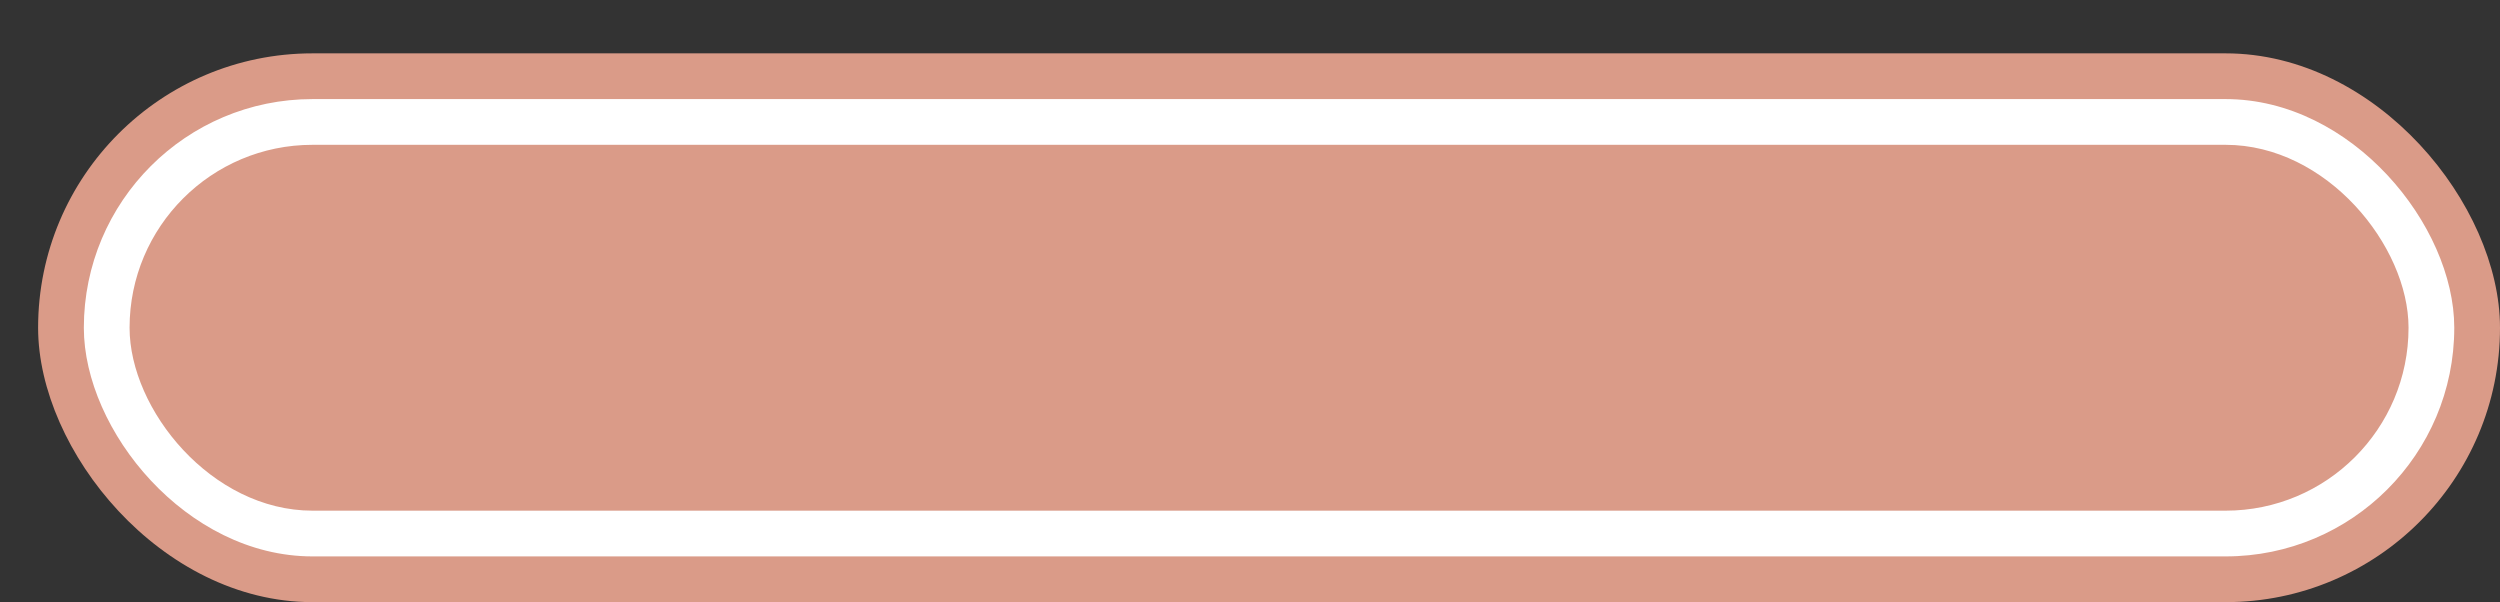 <svg xmlns='http://www.w3.org/2000/svg' width='100%' height='100%' viewBox='0 0 82.00 19.75'>
<rect x="0" y="0" width="82.00" height="19.75" fill="#333333" stroke="none"/>
<rect x='1.25' y='1.75' height='18' width='80.75' rx='9' fill='#da9b88'/>
<rect x='2.75' y='3.25' height='15.0' width='77.75' rx='7.5' fill='white'/>
<rect x='4.25' y='4.75' height='12.0' width='74.75' rx='6.0' fill='#da9b88'/>
</svg>
